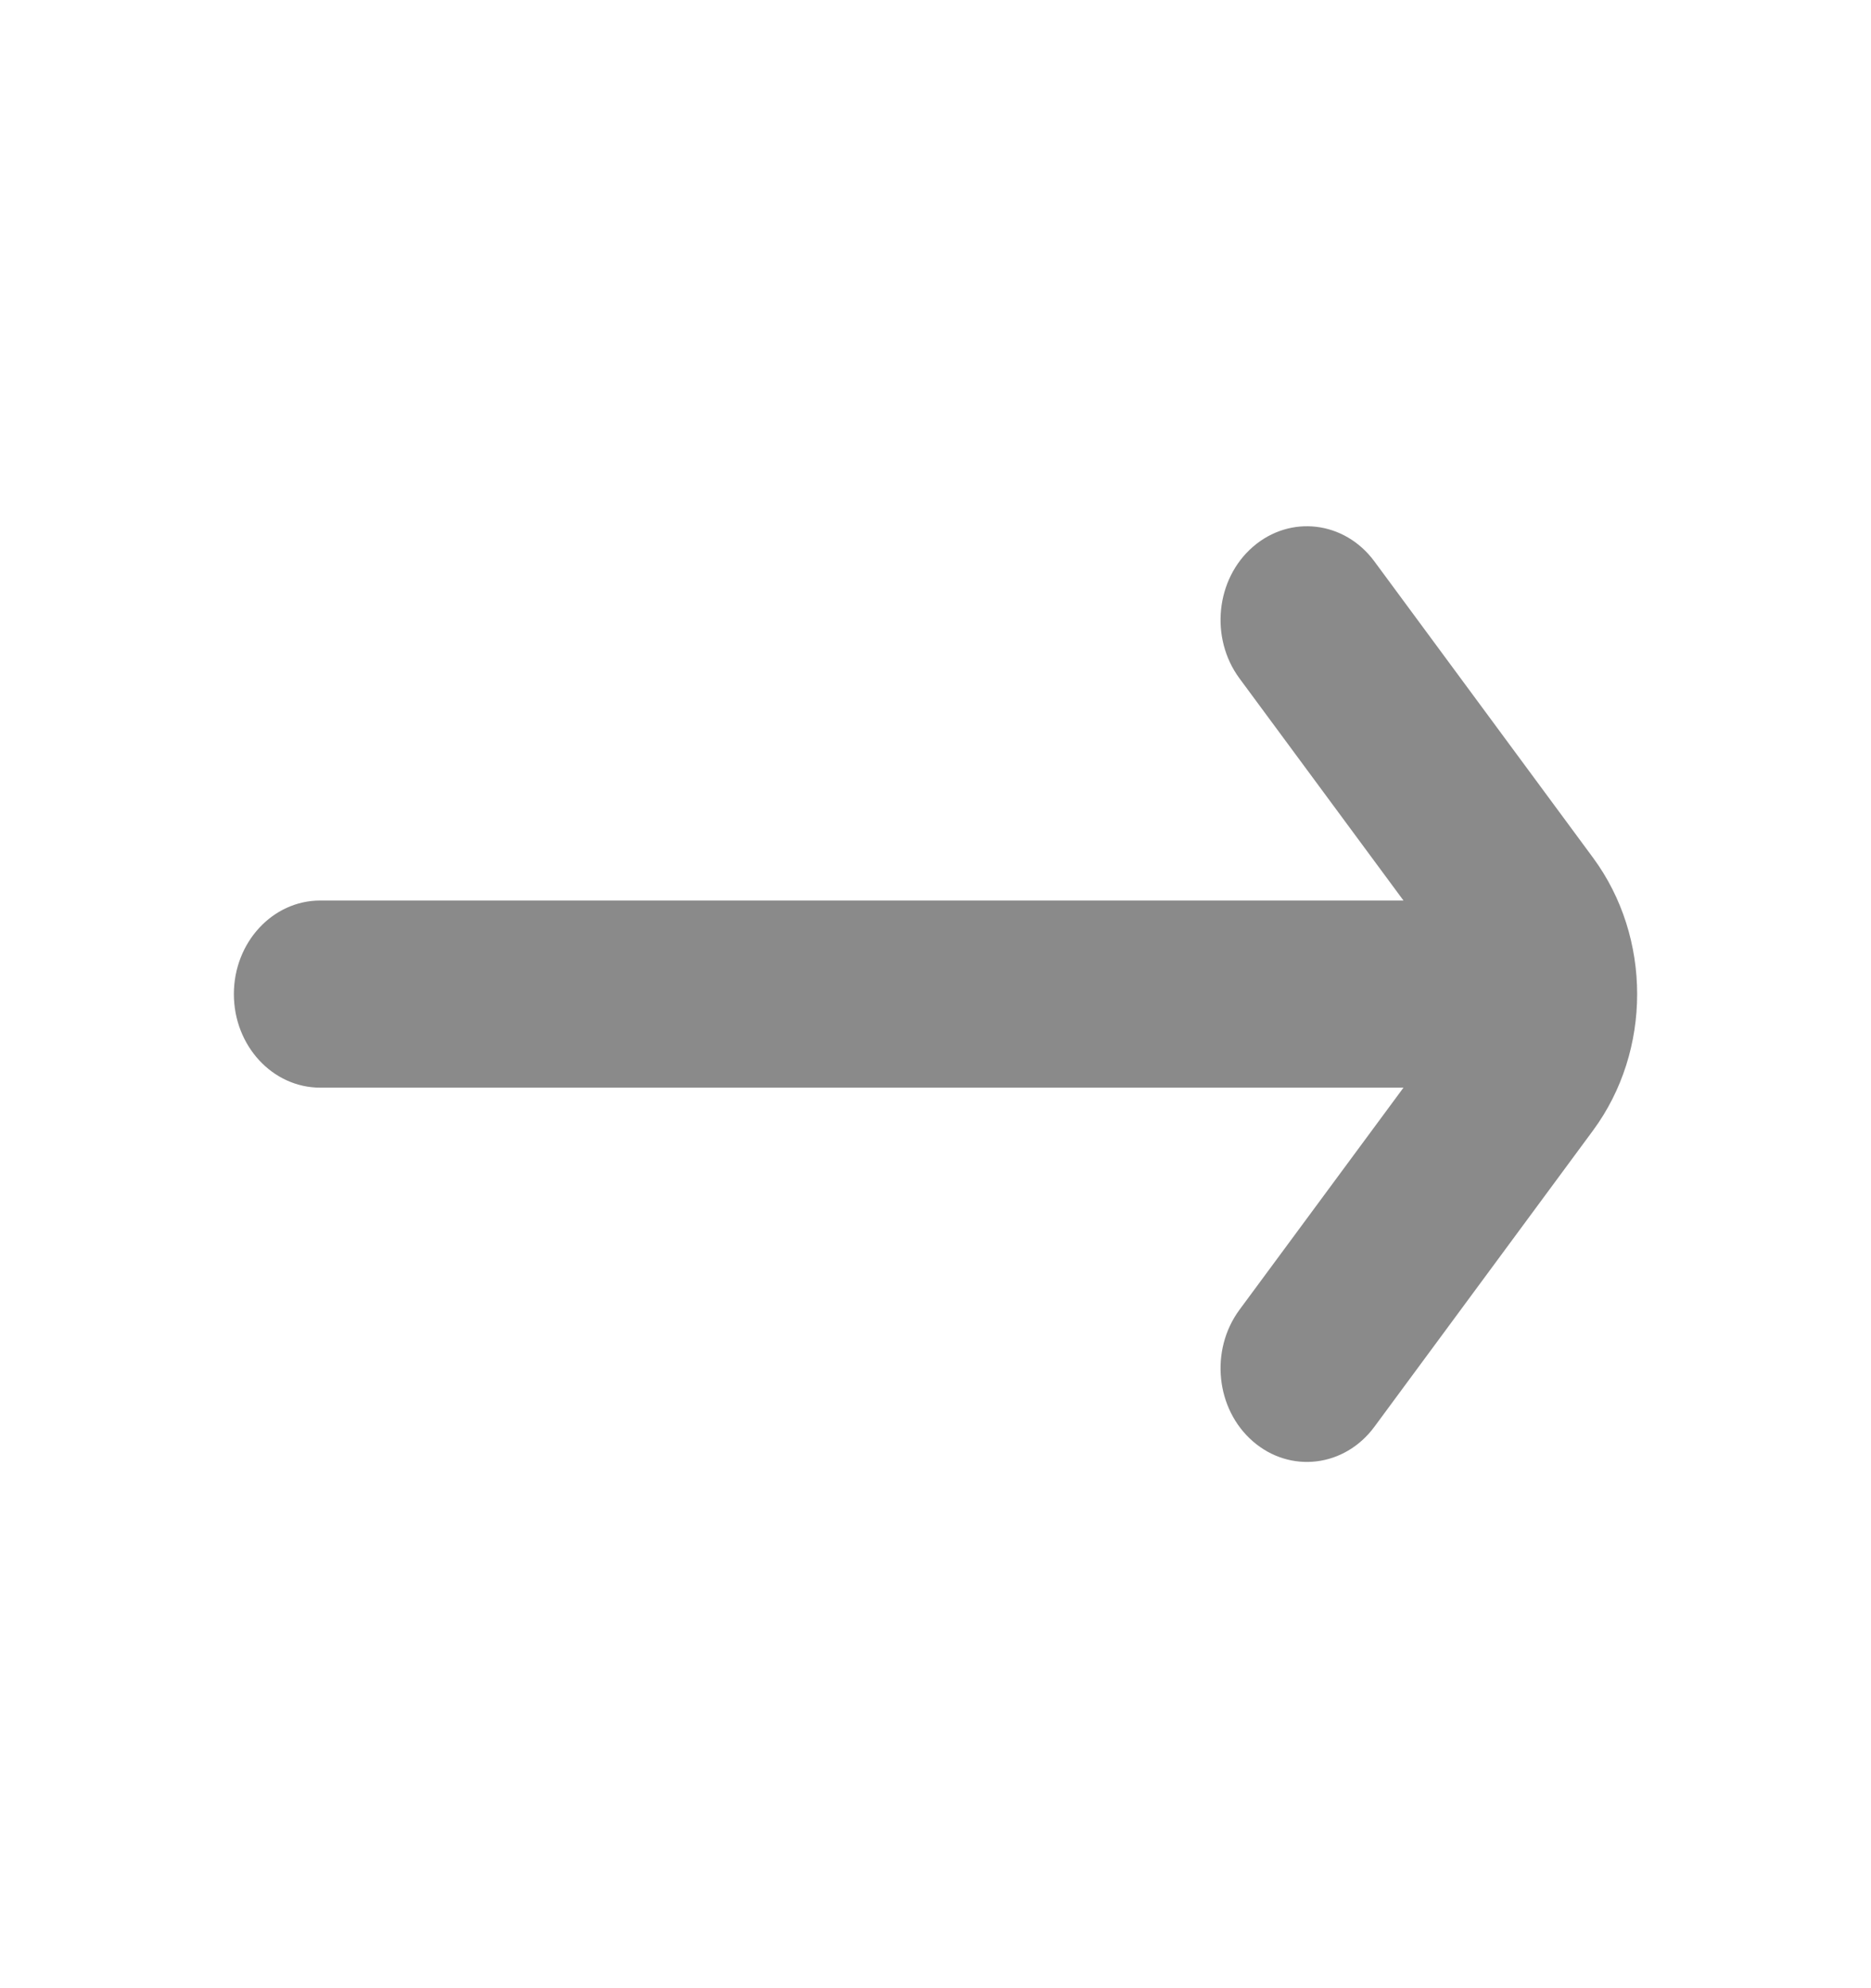 <svg width="16" height="17" viewBox="0 0 16 17" fill="none" xmlns="http://www.w3.org/2000/svg">
<path fill-rule="evenodd" clip-rule="evenodd" d="M10.599 11.2C10.345 11.545 10.396 12.049 10.715 12.325C11.034 12.601 11.498 12.545 11.753 12.2L13.623 9.666C14.126 8.984 14.126 8.016 13.623 7.334L11.753 4.8C11.498 4.455 11.034 4.399 10.715 4.675C10.396 4.951 10.345 5.455 10.599 5.8L12.002 7.7L2.738 7.7C2.331 7.7 2 8.058 2 8.5C2 8.942 2.331 9.3 2.738 9.3L12.002 9.3L10.599 11.2Z" fill="#8A8A8A"/>
</svg>
